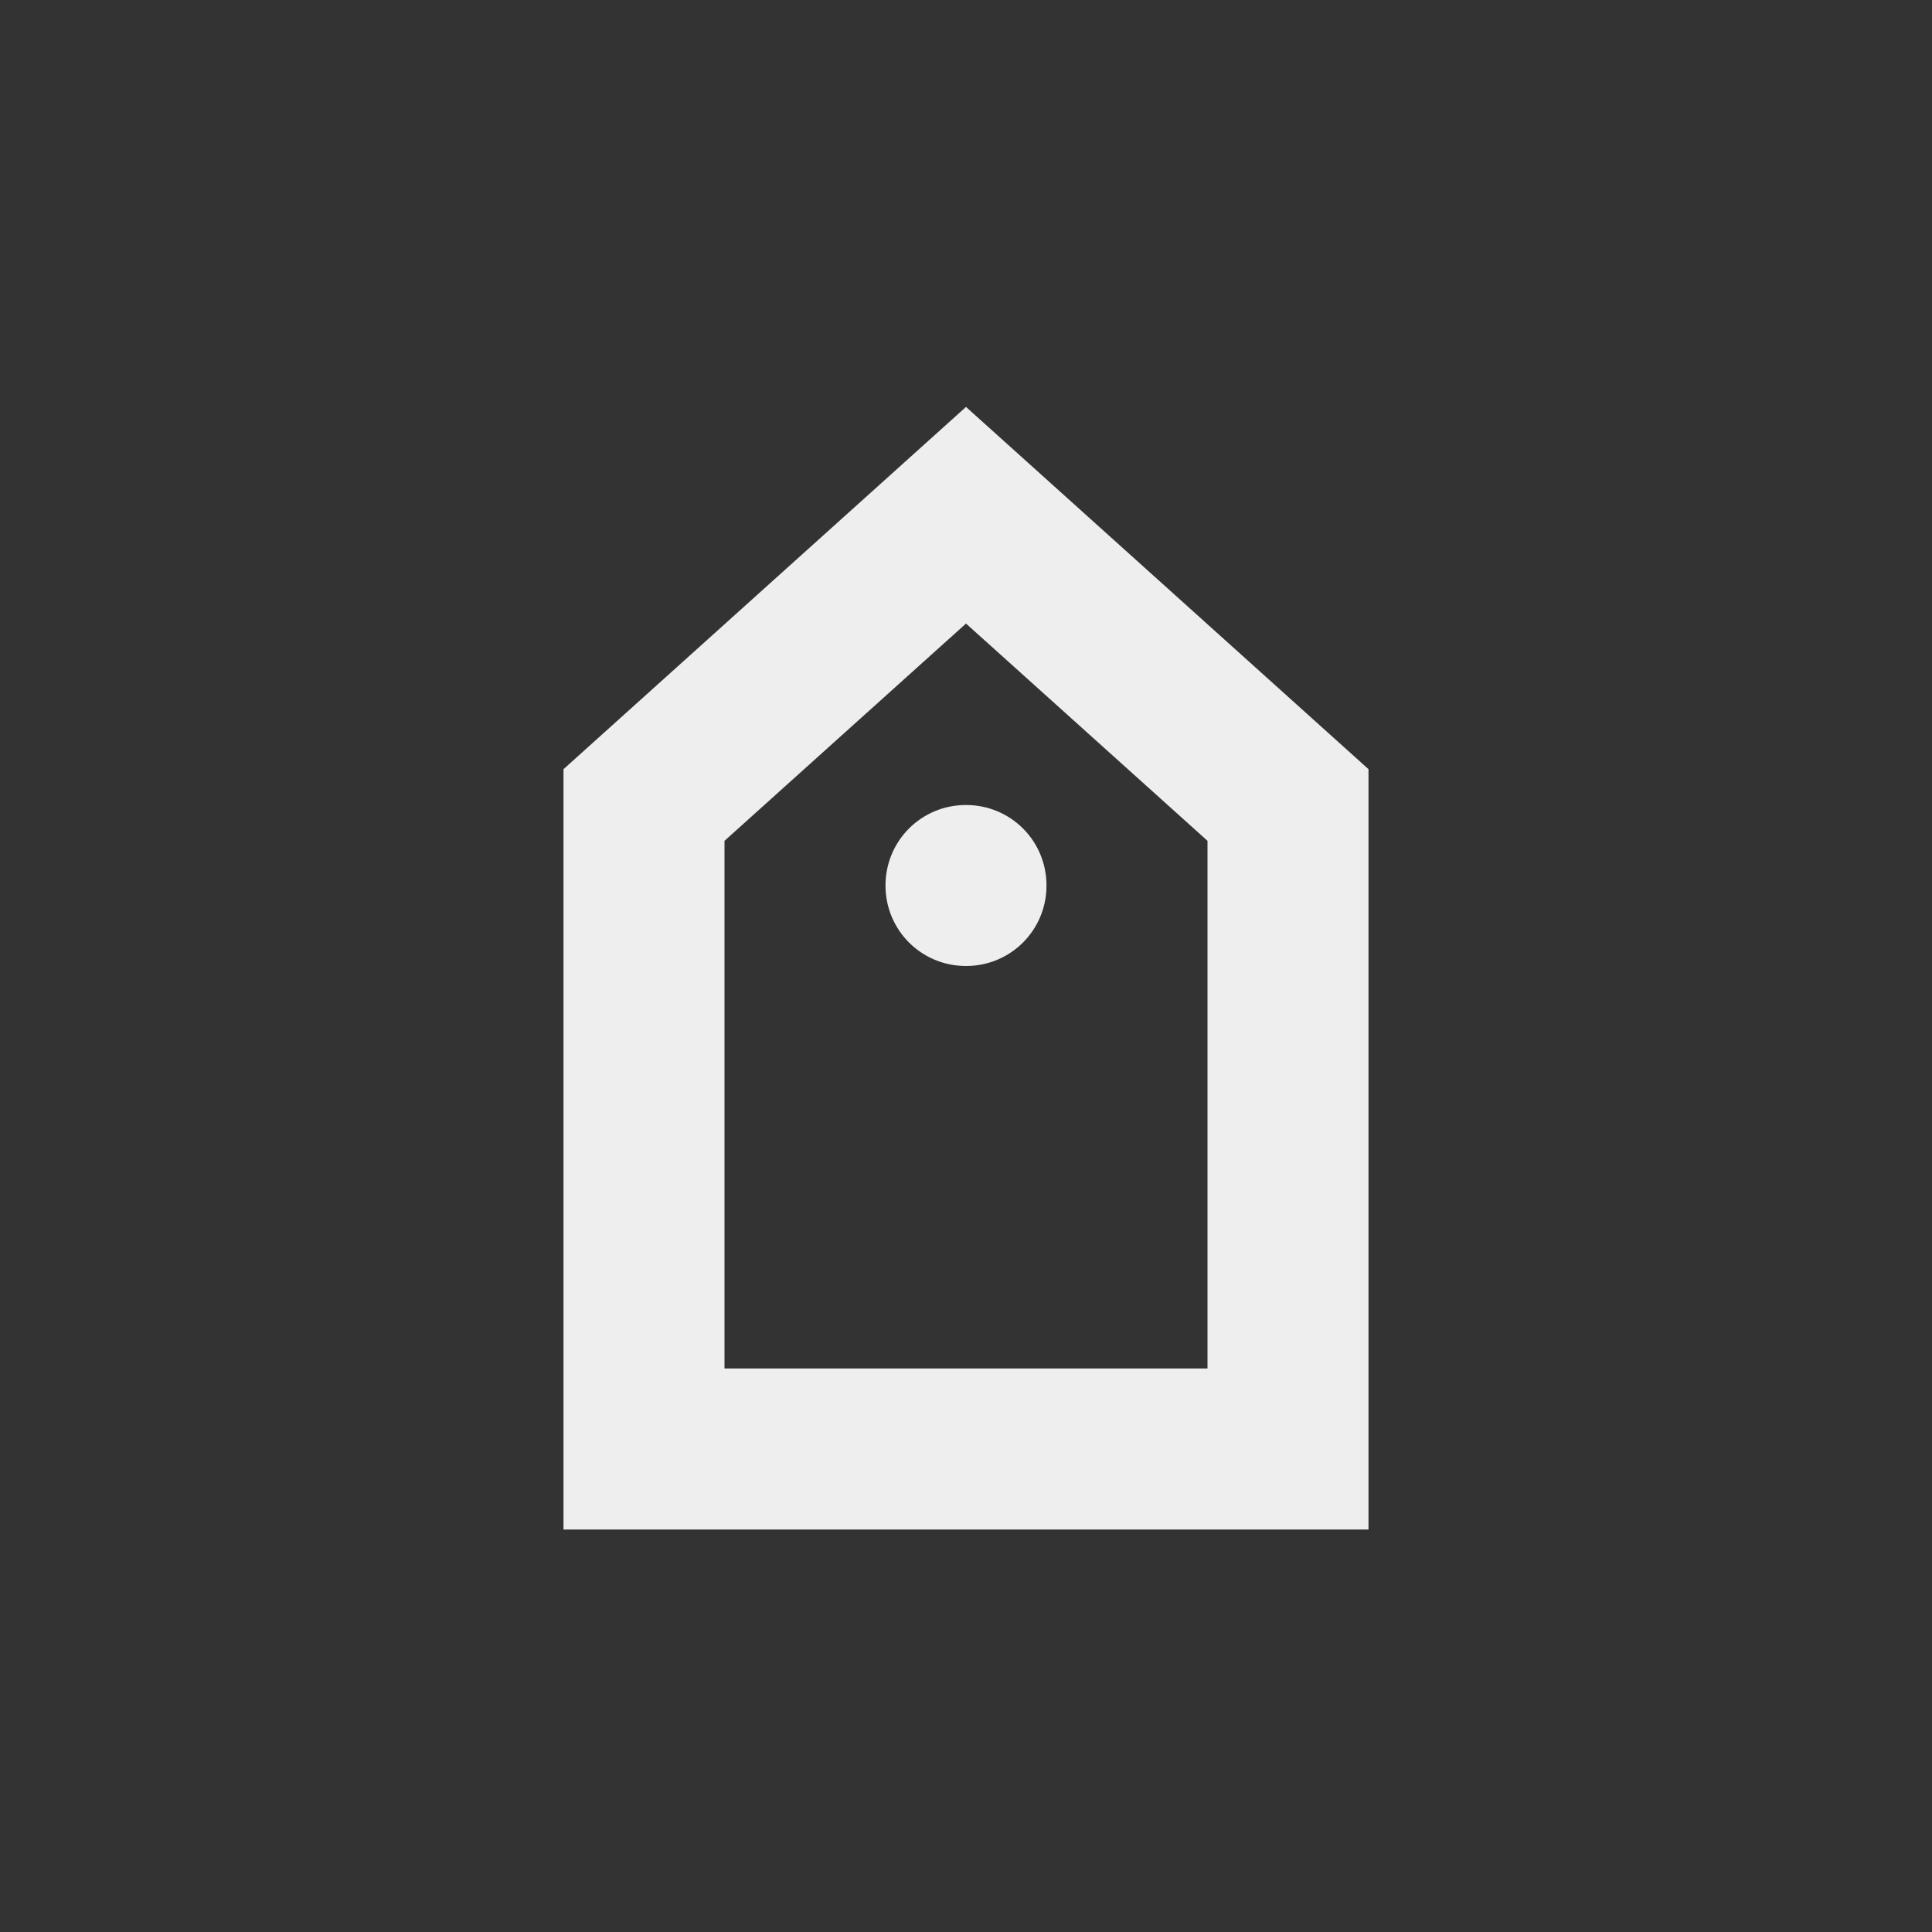 <?xml version="1.0" encoding="UTF-8"?>
<svg xmlns="http://www.w3.org/2000/svg" xmlns:xlink="http://www.w3.org/1999/xlink" width="24px" height="24px" viewBox="0 0 24 24" version="1.1">
<rect x="0" y="0" width="24" height="24" fill="#333333" stroke="none"/>
<g id="surface1">
<defs>
  <style id="current-color-scheme" type="text/css">
   .ColorScheme-Text { color:#eeeeee; } .ColorScheme-Highlight { color:#424242; }
  </style>
 </defs>
<path style="fill:currentColor" class="ColorScheme-Text" d="M 12 5.055 L 7 9.555 L 7 19 L 17 19 L 17 9.555 Z M 12 7.746 L 15 10.445 L 15 17 L 9 17 L 9 10.445 Z M 12 10 C 11.445 10 11 10.445 11 11 C 11 11.555 11.445 12 12 12 C 12.555 12 13 11.555 13 11 C 13 10.445 12.555 10 12 10 Z M 12 10 "/>
</g>
</svg>
